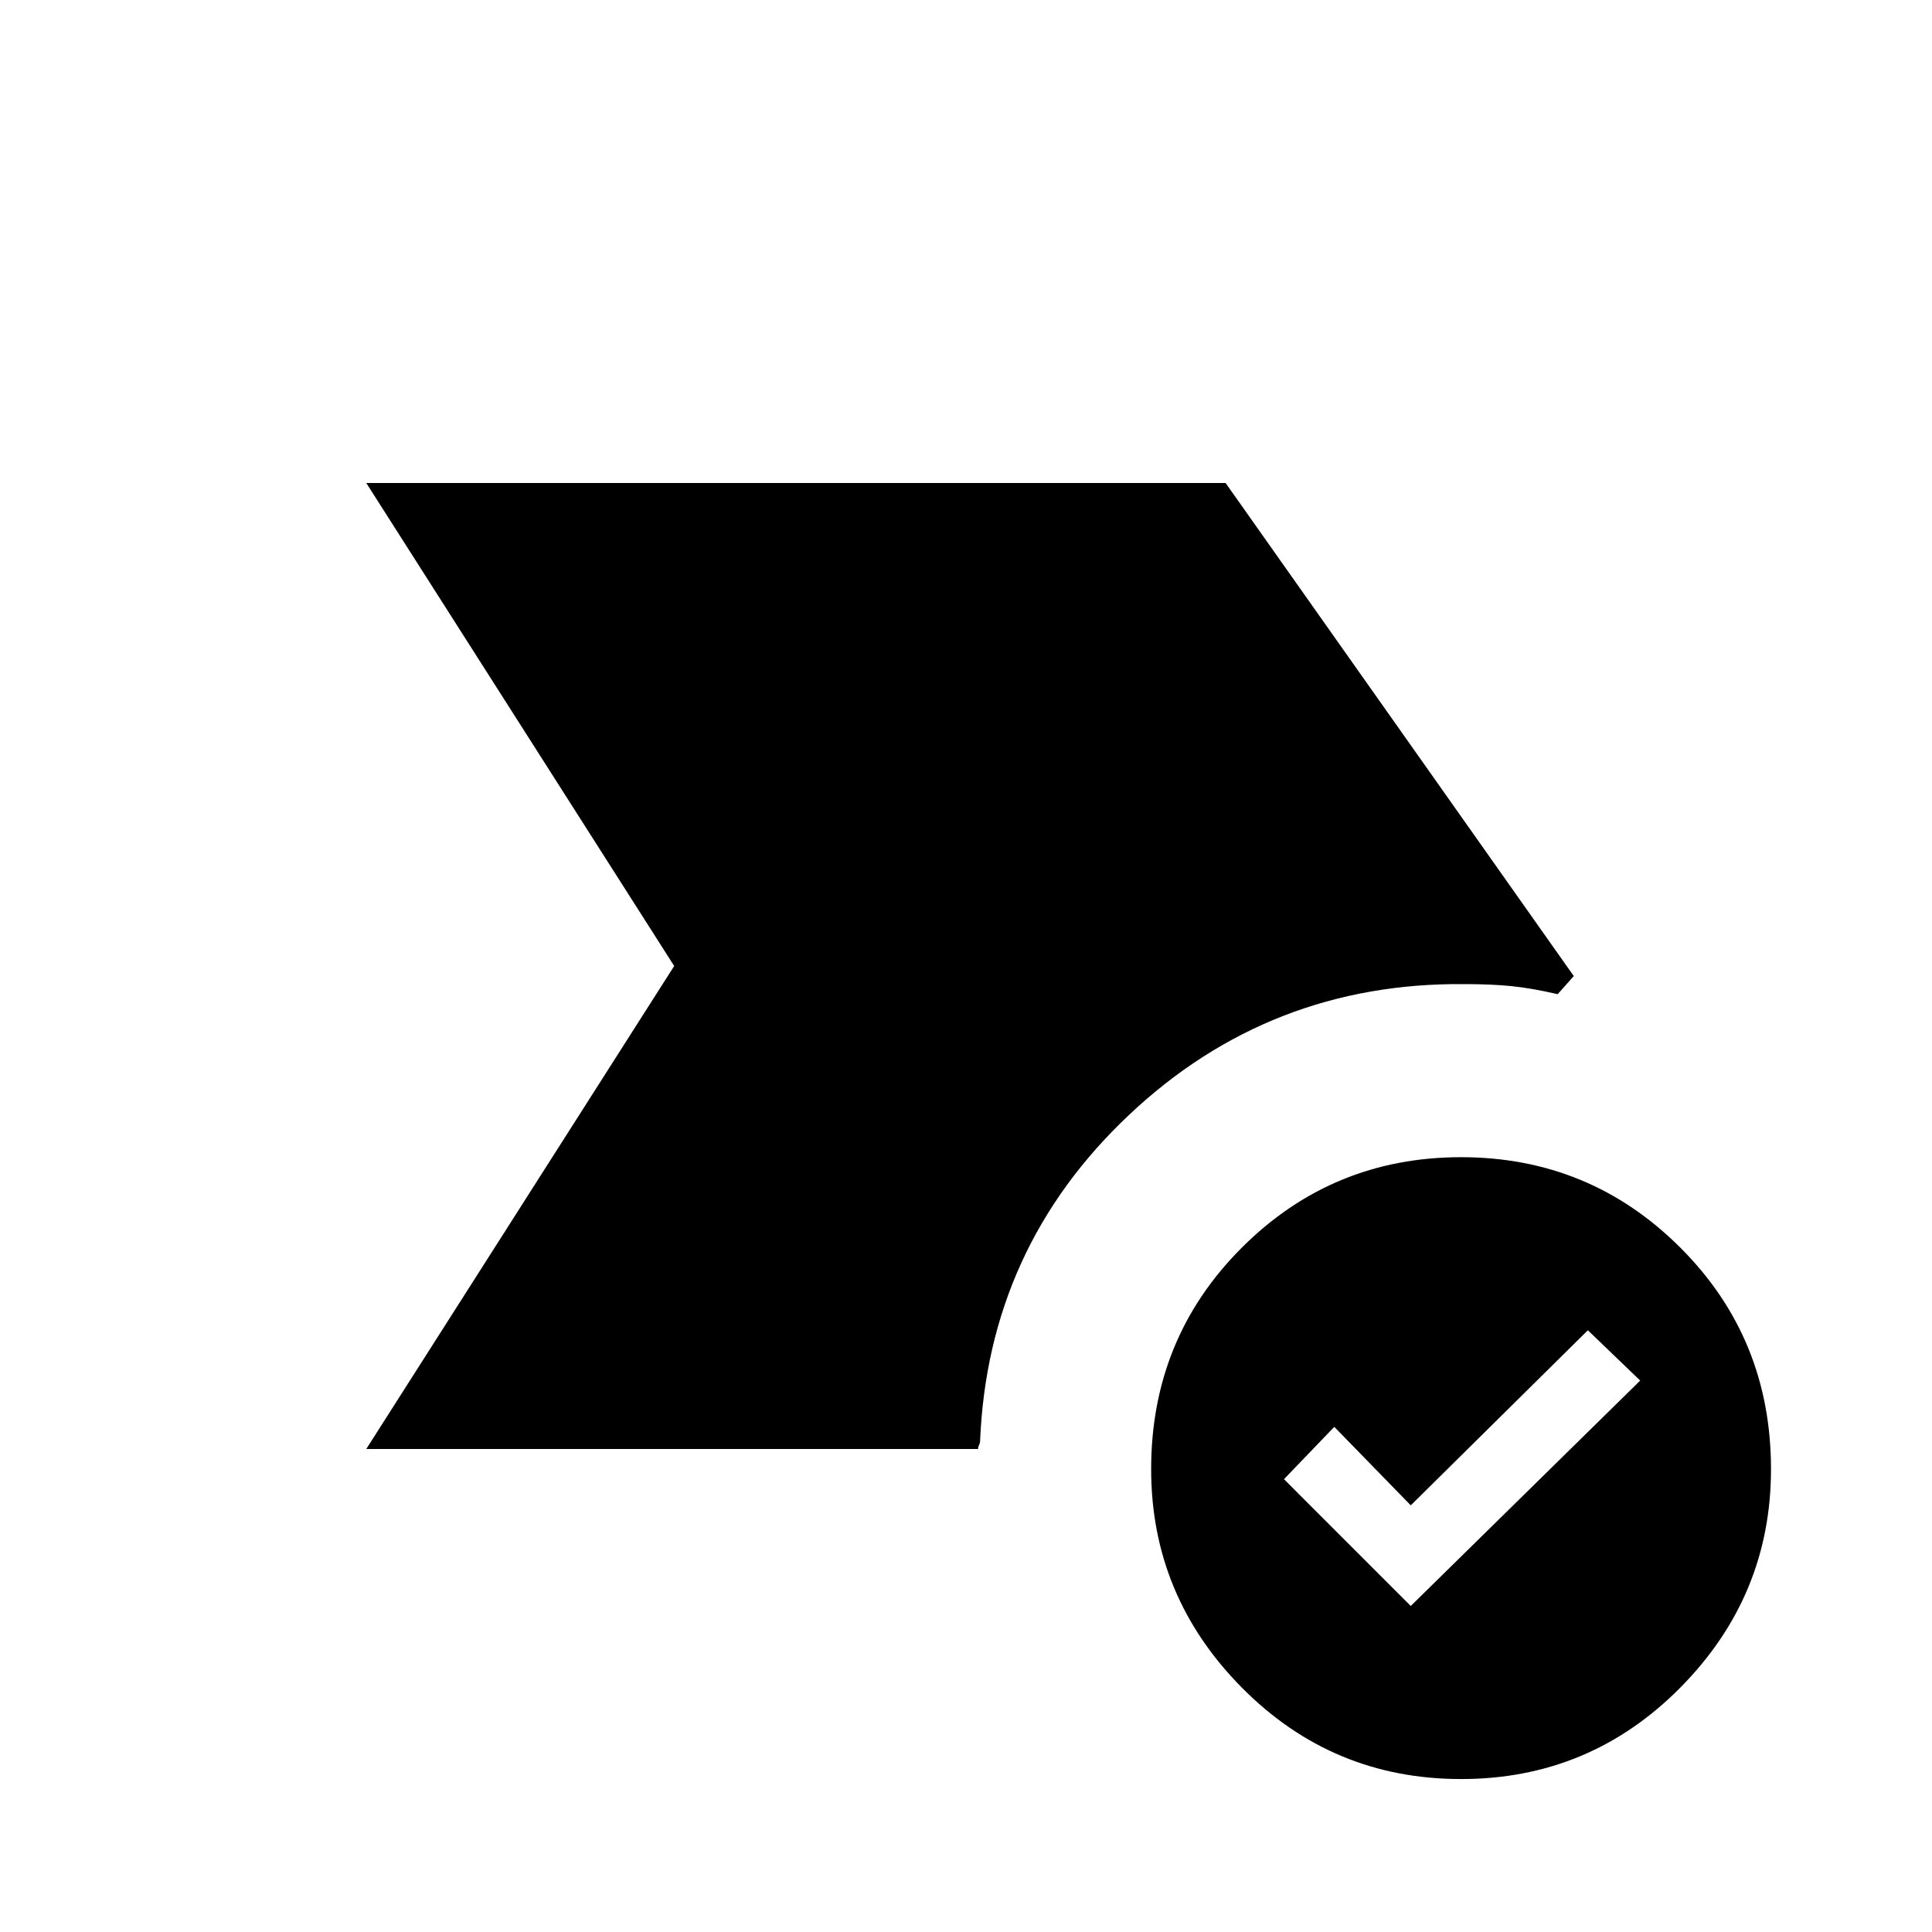 <svg xmlns="http://www.w3.org/2000/svg" width="48" height="48" viewBox="0 0 48 48"><path d="m35.05 39.9 5.7-5.6-1.3-1.25-4.4 4.35-1.9-1.95-1.25 1.3Zm1.25 4.3q-3.2 0-5.45-2.275T28.6 36.5q0-3.25 2.25-5.5t5.45-2.25q3.2 0 5.45 2.25T44 36.5q0 3.15-2.25 5.425T36.3 44.2ZM9.1 36l7.65-12L9.1 12h21.35l8.65 12.25-.4.45q-.65-.15-1.15-.2-.5-.05-1.15-.05-4.85-.05-8.35 3.25t-3.7 8.1q0 .05-.025.1t-.025.1Z"/></svg>